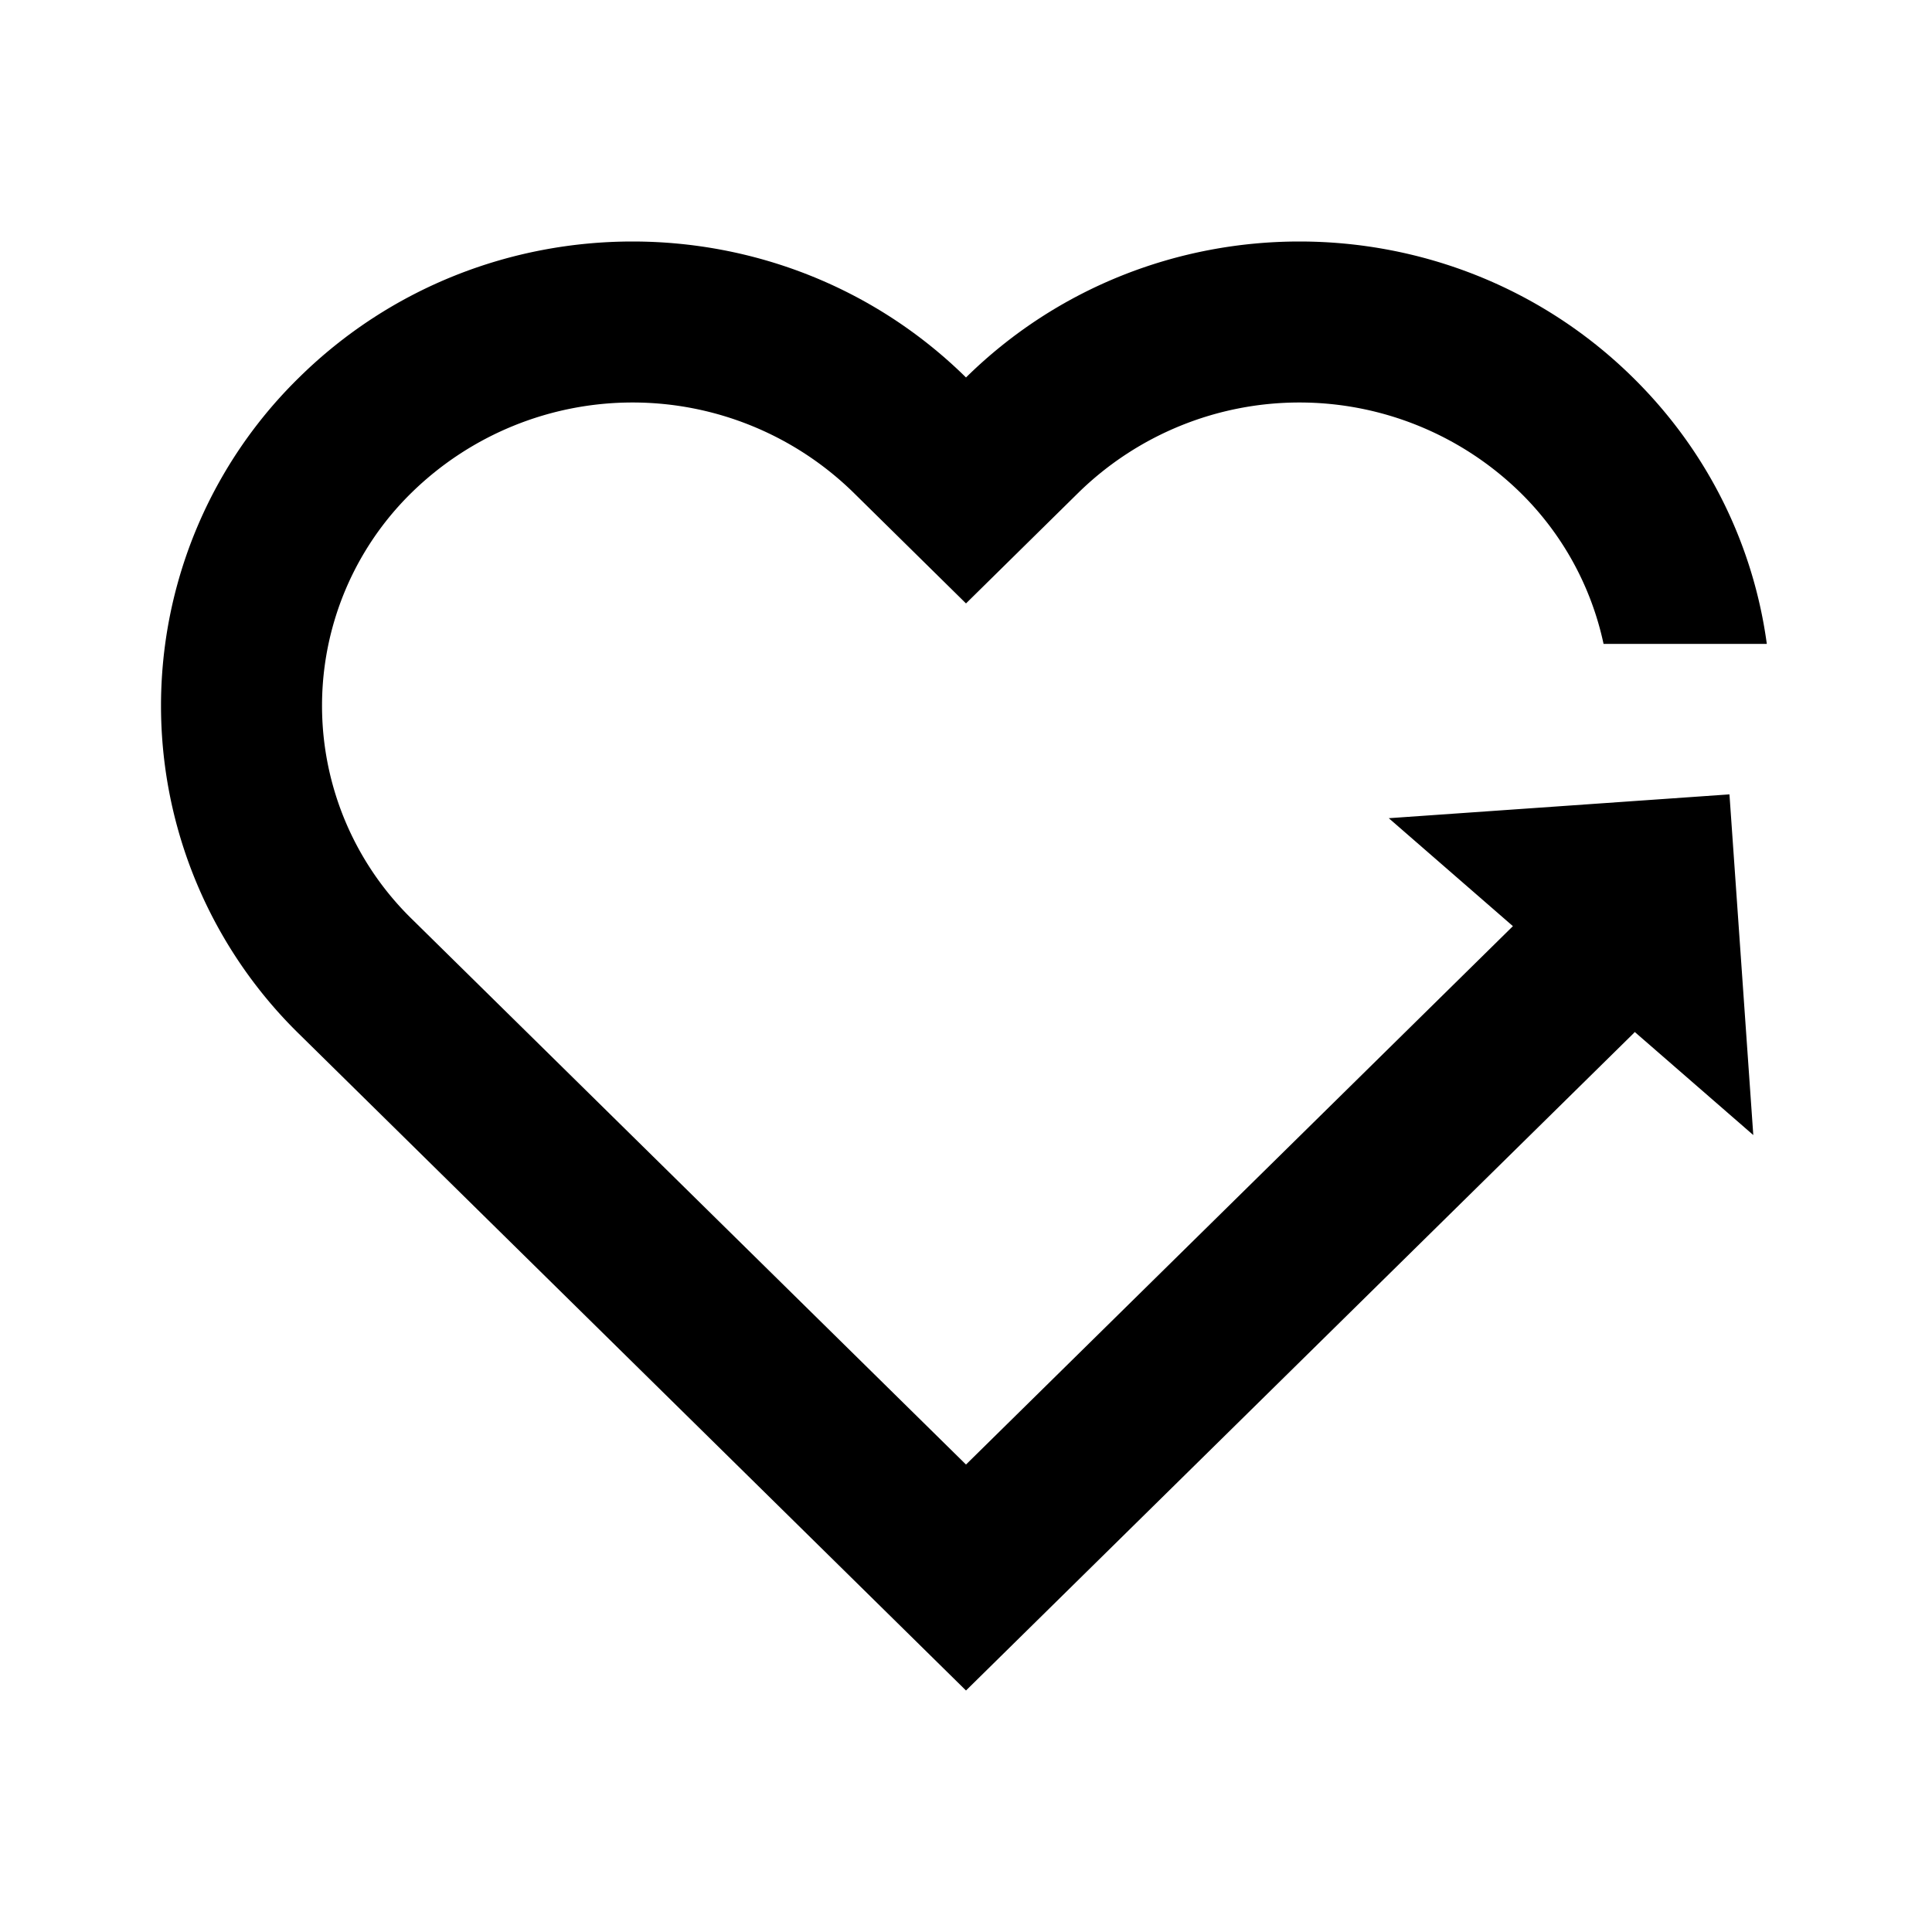 <svg xmlns="http://www.w3.org/2000/svg" width="24" height="24" viewBox="0 0 24 24"><path d="M20.308 12.82a5.93 5.93 0 0 1-.024.025L12 21l-8.284-8.155a5.704 5.704 0 0 1 0-8.156c2.287-2.252 5.996-2.252 8.284 0 2.288-2.252 5.997-2.252 8.284 0 .945.93 1.5 2.1 1.664 3.31H19.92a3.723 3.723 0 0 0-1.039-1.885 3.924 3.924 0 0 0-5.478 0L12 7.496l-1.403-1.382a3.924 3.924 0 0 0-5.478 0 3.704 3.704 0 0 0 0 5.305L12 18.193l6.794-6.688-1.542-1.341 4.232-.296.296 4.232-1.472-1.28z"/></svg>